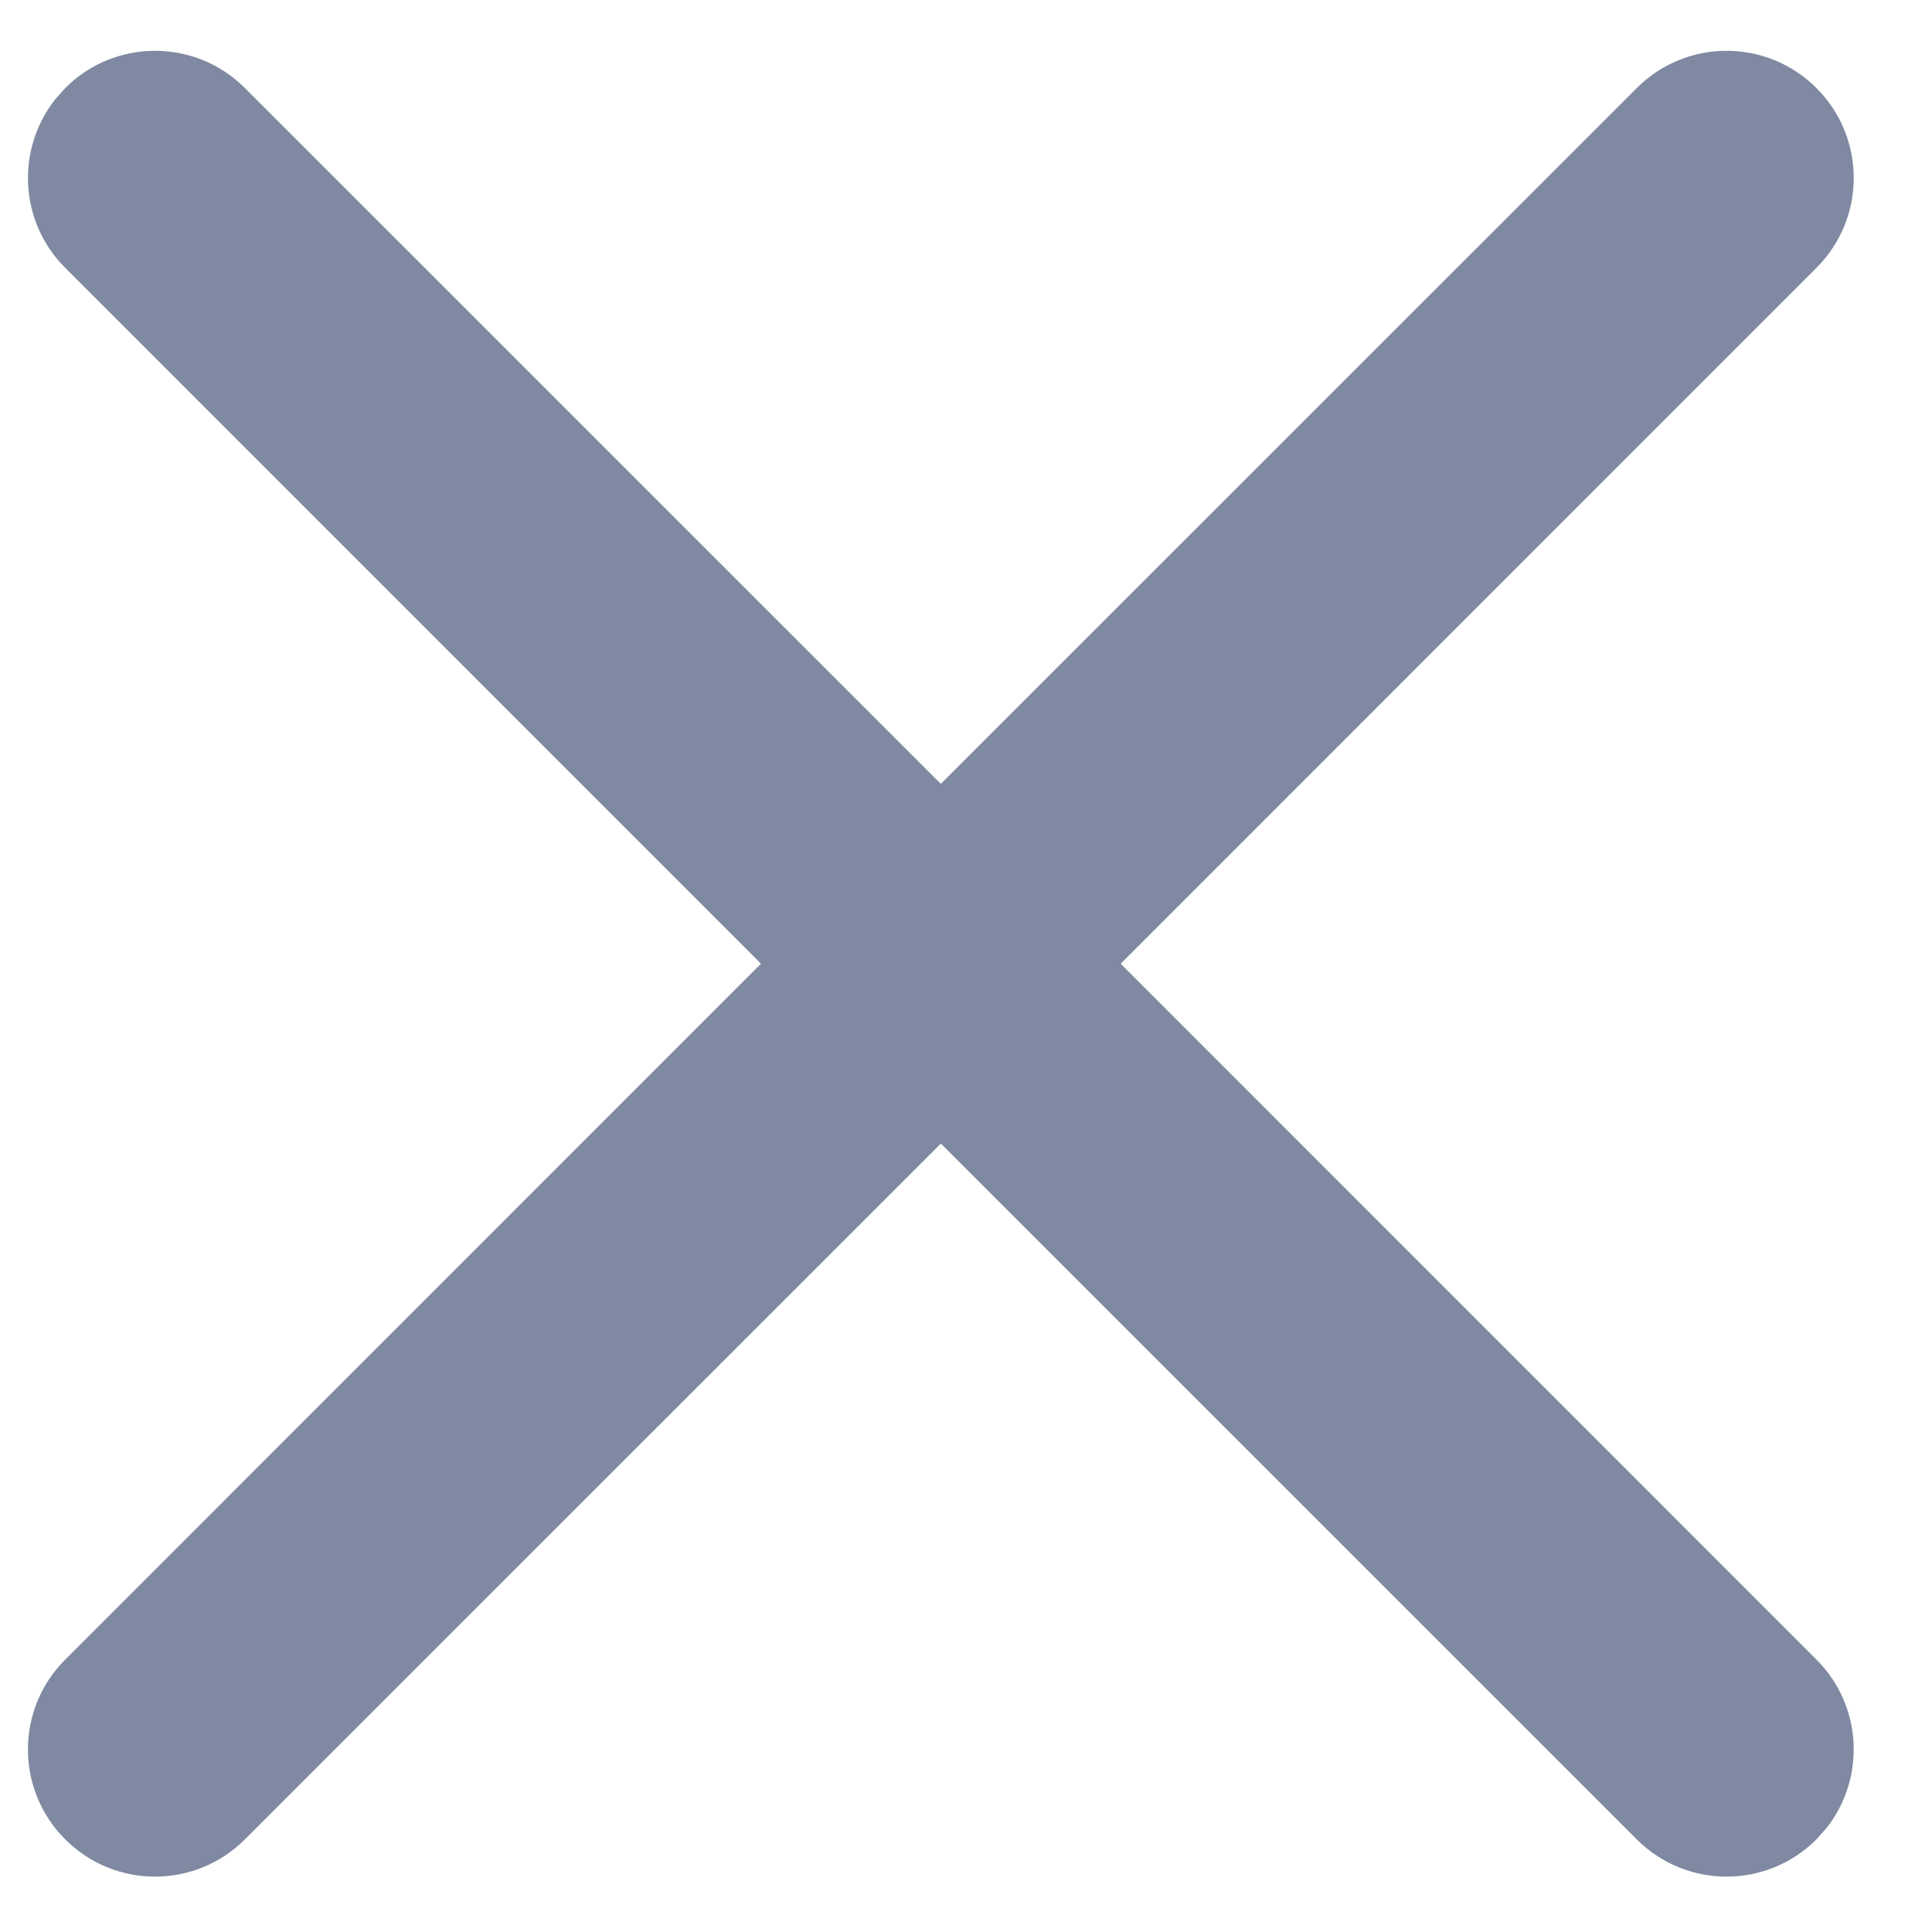 <?xml version="1.0" encoding="UTF-8"?>
<svg width="10px" height="10px" viewBox="29 29 38 38" version="1.1" xmlns="http://www.w3.org/2000/svg">
    <title>action-close</title>
    <g id="action-close" stroke="none" stroke-width="1" fill="none" fill-rule="evenodd">
        <path transform="scale(2.5)" d="M12.113,12.293 C12.503,11.902 13.137,11.902 13.527,12.293 L13.527,12.293 L19.002,17.767 L24.477,12.293 C24.867,11.902 25.501,11.902 25.891,12.293 C26.282,12.683 26.282,13.317 25.891,13.707 L20.417,19.182 L25.891,24.657 C26.252,25.017 26.279,25.585 25.974,25.977 L25.891,26.071 C25.501,26.462 24.867,26.462 24.477,26.071 L24.477,26.071 L19.002,20.597 L13.527,26.071 C13.137,26.462 12.503,26.462 12.113,26.071 C11.722,25.681 11.722,25.047 12.113,24.657 L17.587,19.182 L12.113,13.707 C11.752,13.347 11.725,12.779 12.03,12.387 Z" id="Combined-Shape" fill="#7F89A1"/>
    </g>
</svg>
